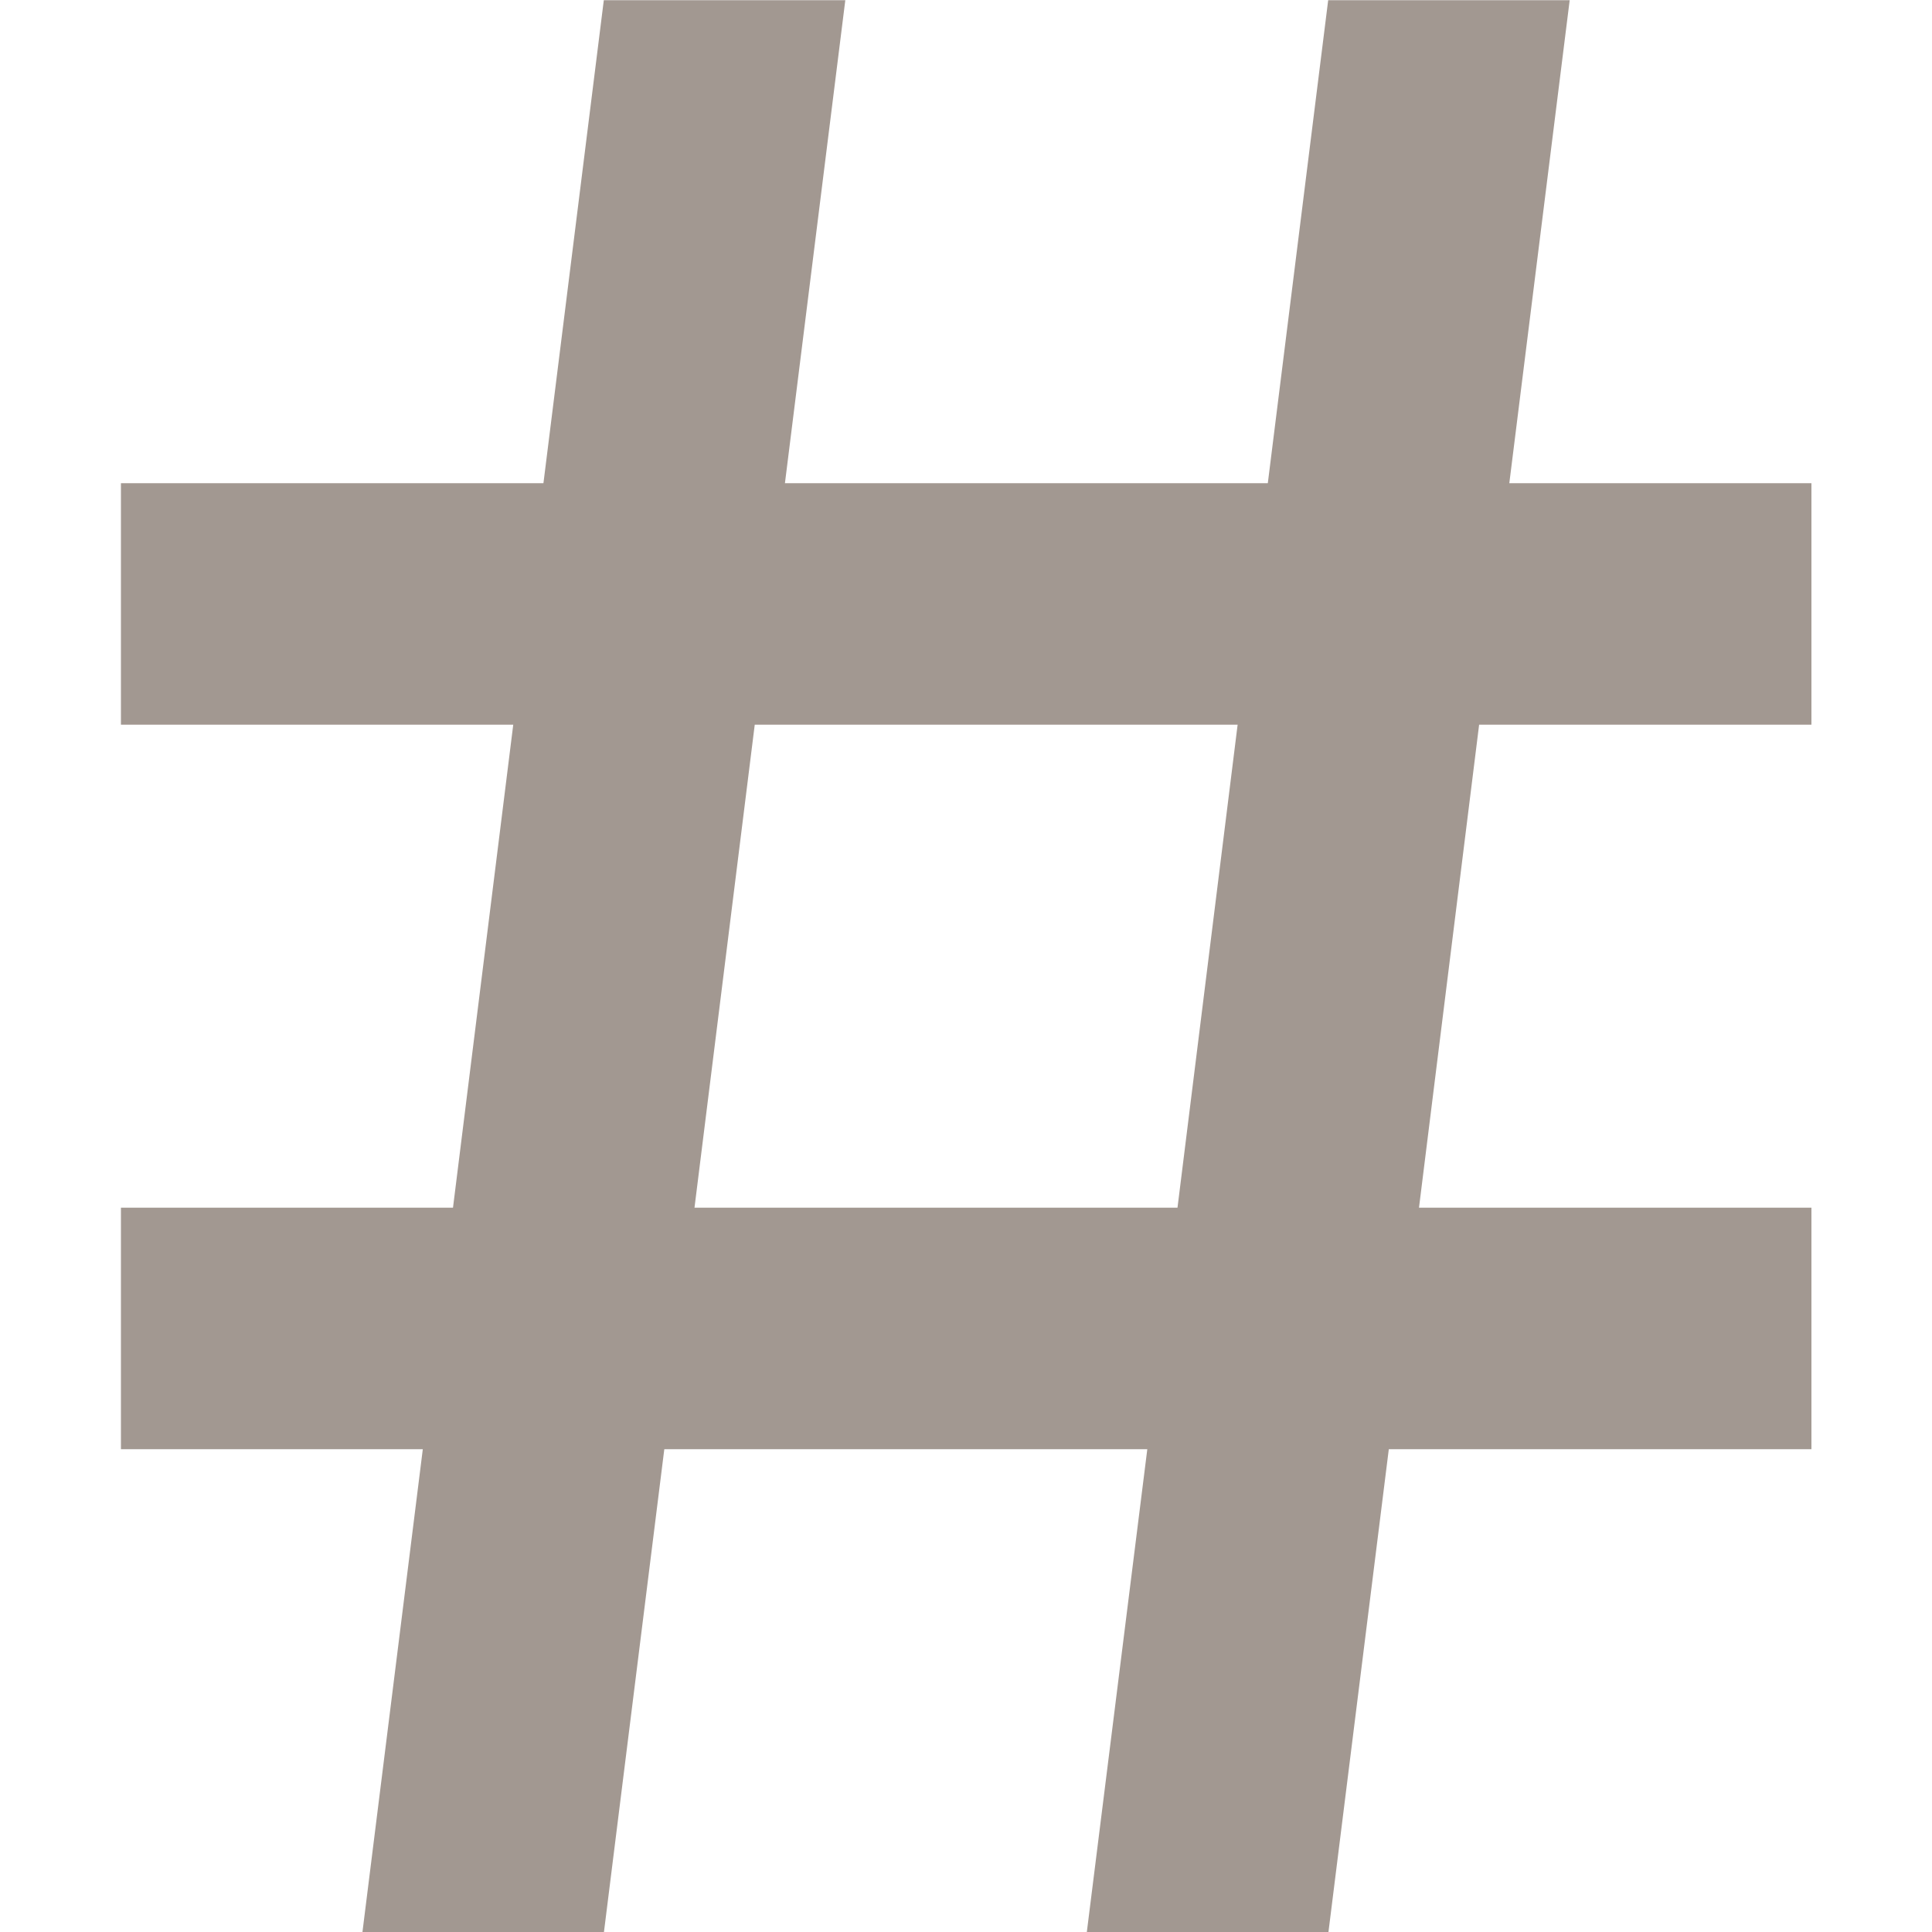 <?xml version="1.0"?>
<svg xmlns="http://www.w3.org/2000/svg" xmlns:xlink="http://www.w3.org/1999/xlink" version="1.1" id="Capa_1" x="0px" y="0px" viewBox="0 0 32 32" style="enable-background:new 0 0 32 32;" xml:space="preserve" width="512px" height="512px" class=""><g transform="matrix(1 4.89761e-16 -4.89761e-16 1 0.003 0.003)"><g>
	<g id="hash">
		<path d="M30,12V8h-5.004l1-8h-4l-1,8h-7.998l1-8h-4l-1,8H2v4h6.498L7.5,20H2v4h5l-1,8h4l1-8h8l-1.002,8H22    l1-8h7v-4h-6.5l0.996-8H30z M19.5,20h-8l0.998-8h7.998L19.5,20z" data-original="#030104" class="active-path" data-old_color="#a29891" fill="#a29891"/>
	</g>
</g></g> </svg>

